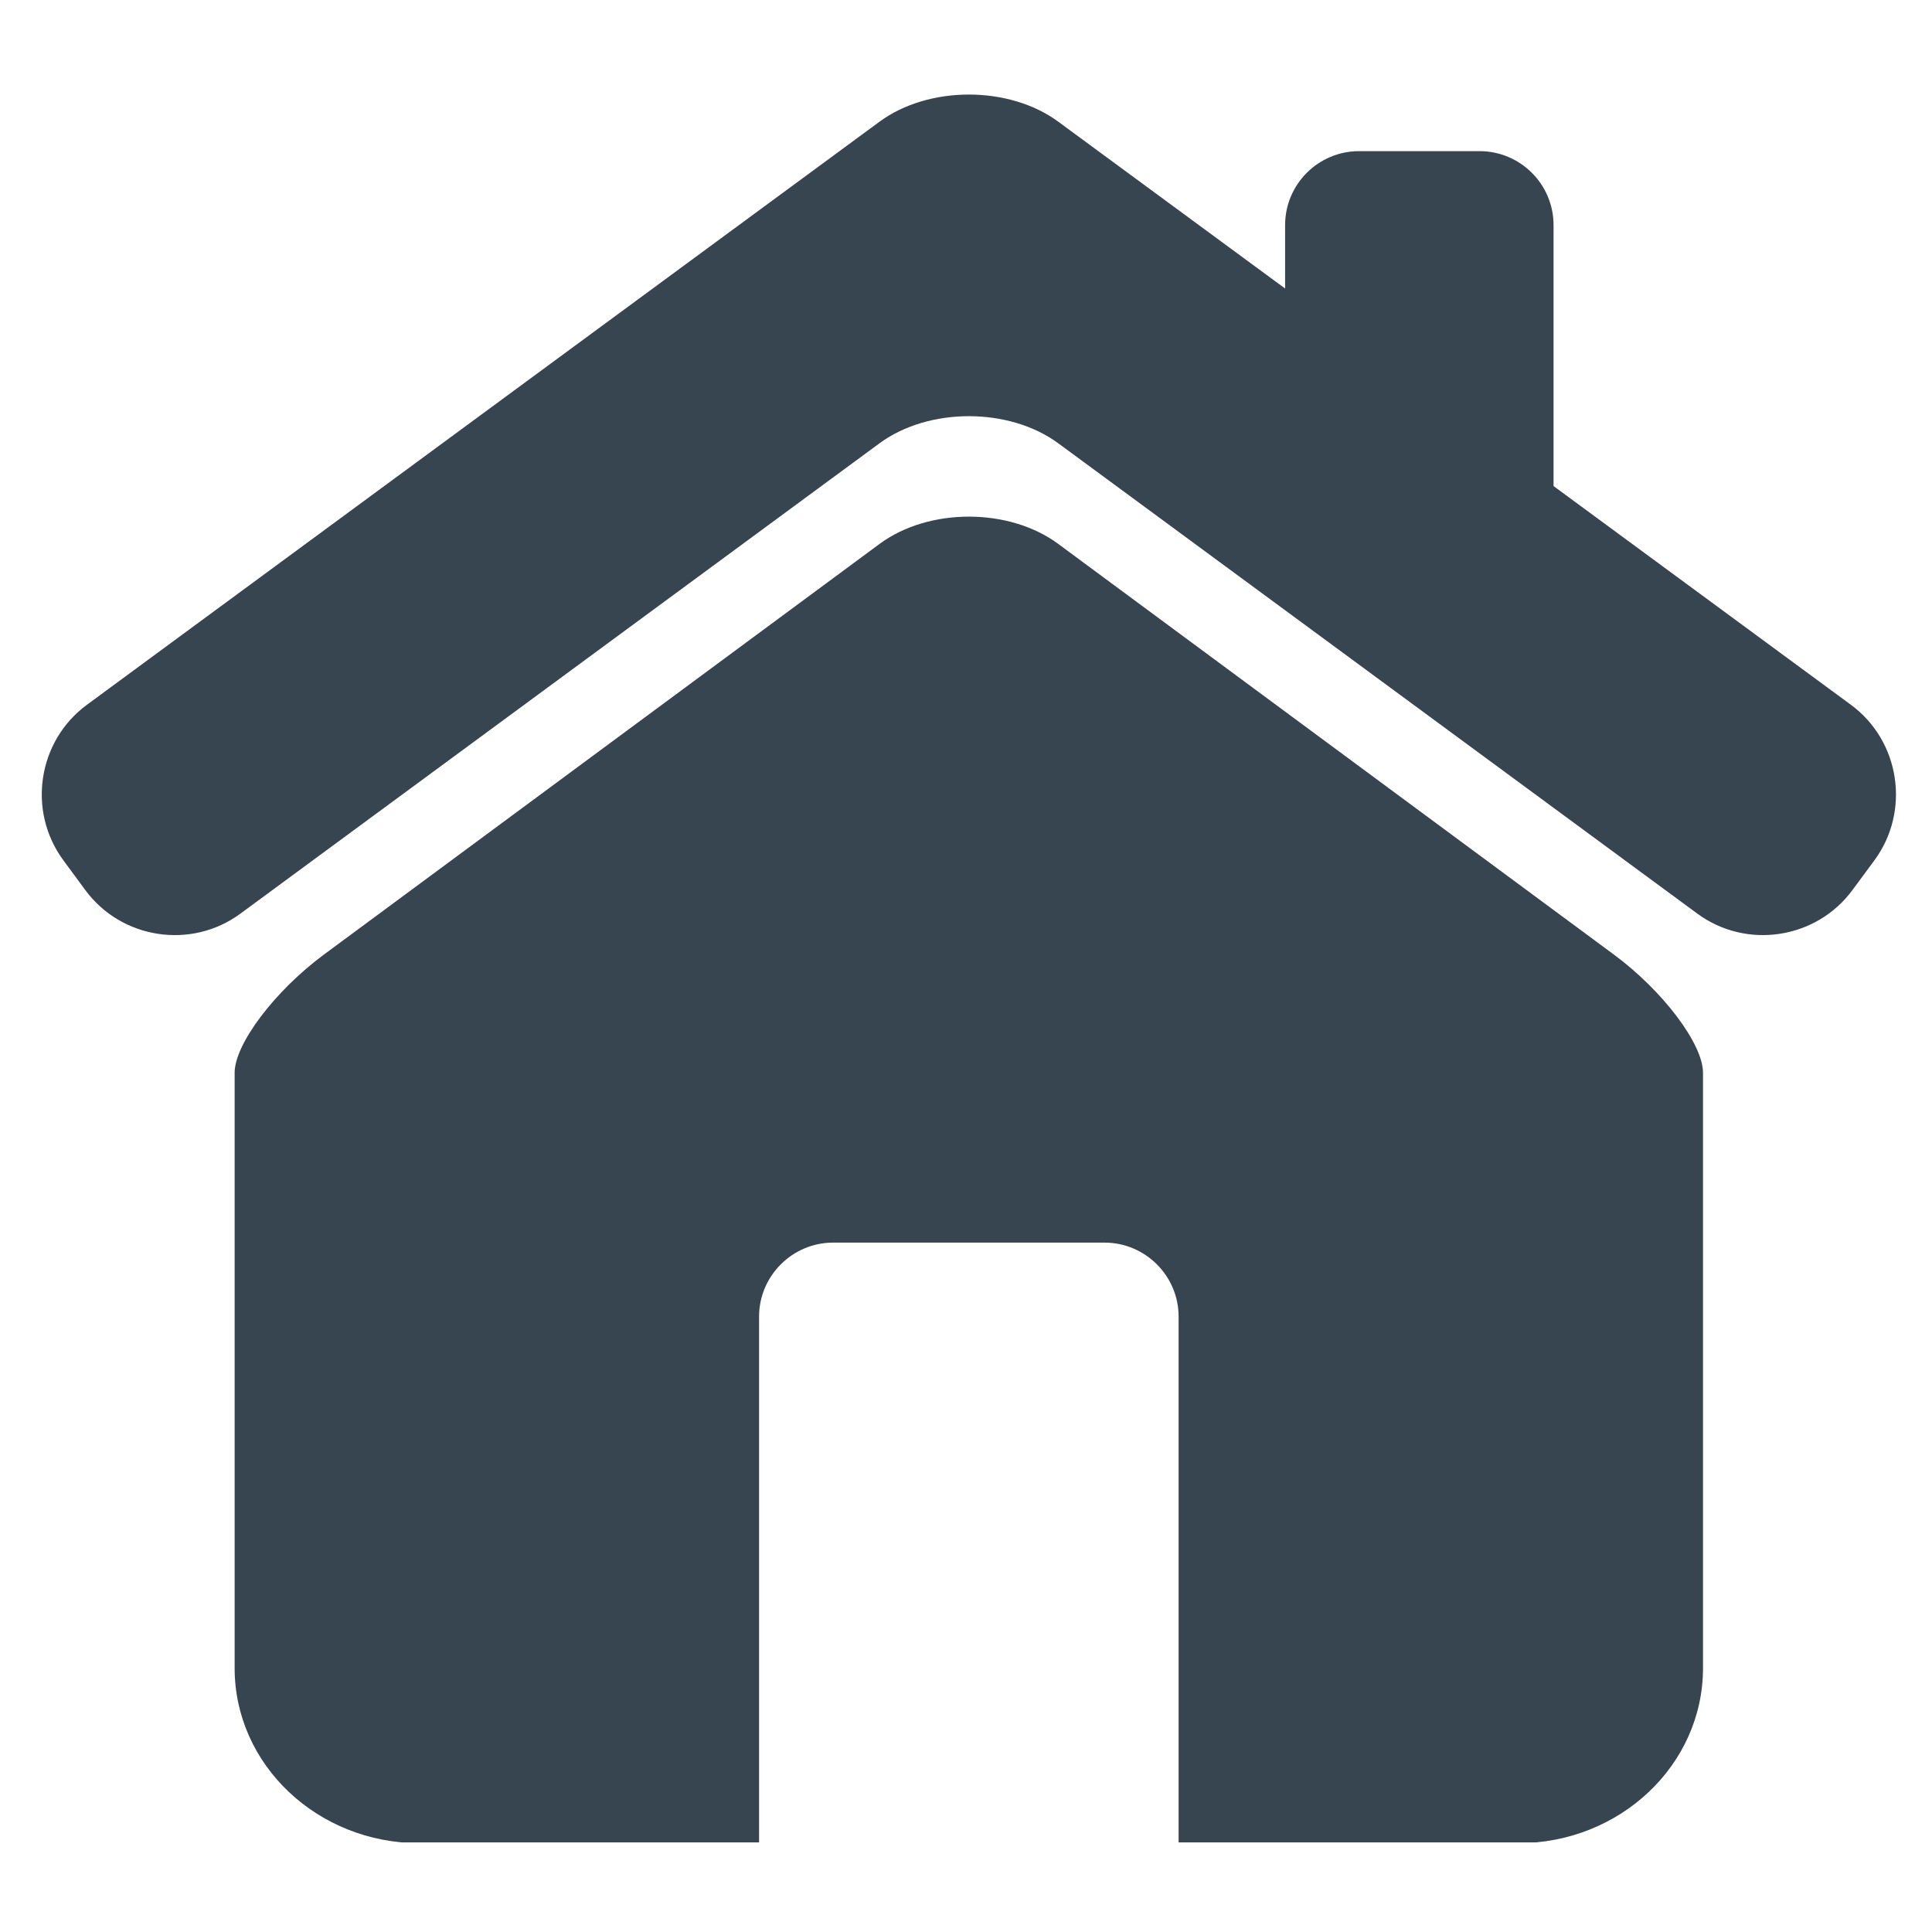<svg xmlns="http://www.w3.org/2000/svg" xmlns:xlink="http://www.w3.org/1999/xlink" width="500" zoomAndPan="magnify" viewBox="0 0 375 375" height="500" preserveAspectRatio="xMidYMid meet" version="1.0"><defs><clipPath id="22cc2697d4"><path d="M 45 100 L 331 100 L 331 357.609 L 45 357.609 Z M 45 100 " clip-rule="nonzero"/></clipPath></defs><path fill="#36454f" d="M 359.262 136.801 L 301.543 94.344 L 301.543 43.695 C 301.543 35.758 295.098 29.336 287.172 29.336 L 263.809 29.336 C 255.871 29.336 249.438 35.77 249.438 43.695 L 249.438 56 L 205.426 23.633 C 195.879 16.594 180.246 16.594 170.695 23.633 L 16.863 136.801 C 7.312 143.828 5.254 157.402 12.285 166.965 L 16.535 172.734 C 23.555 182.293 37.129 184.363 46.668 177.332 L 170.695 86.055 C 180.246 79.023 195.879 79.023 205.426 86.055 L 329.445 177.332 C 338.996 184.363 352.559 182.281 359.578 172.734 L 363.84 166.965 C 370.859 157.402 368.801 143.828 359.262 136.801 Z M 359.262 136.801 " fill-opacity="1" fill-rule="nonzero"/><g clip-path="url(#22cc2697d4)"><path fill="#36454f" d="M 313.242 185.273 L 205.395 105.566 C 195.855 98.516 180.27 98.516 170.73 105.566 L 62.883 185.273 C 53.348 192.324 45.543 202.637 45.543 208.227 L 45.543 323.789 C 45.543 342.551 61.625 357.766 81.477 357.766 L 147.336 357.766 L 147.336 255.543 C 147.336 247.648 153.805 241.191 161.699 241.191 L 214.402 241.191 C 222.297 241.191 228.766 247.648 228.766 255.543 L 228.766 357.766 L 294.637 357.766 C 314.477 357.766 330.551 342.551 330.551 323.789 L 330.551 208.227 C 330.562 202.637 322.777 192.324 313.242 185.273 Z M 313.242 185.273 " fill-opacity="1" fill-rule="nonzero"/></g></svg>